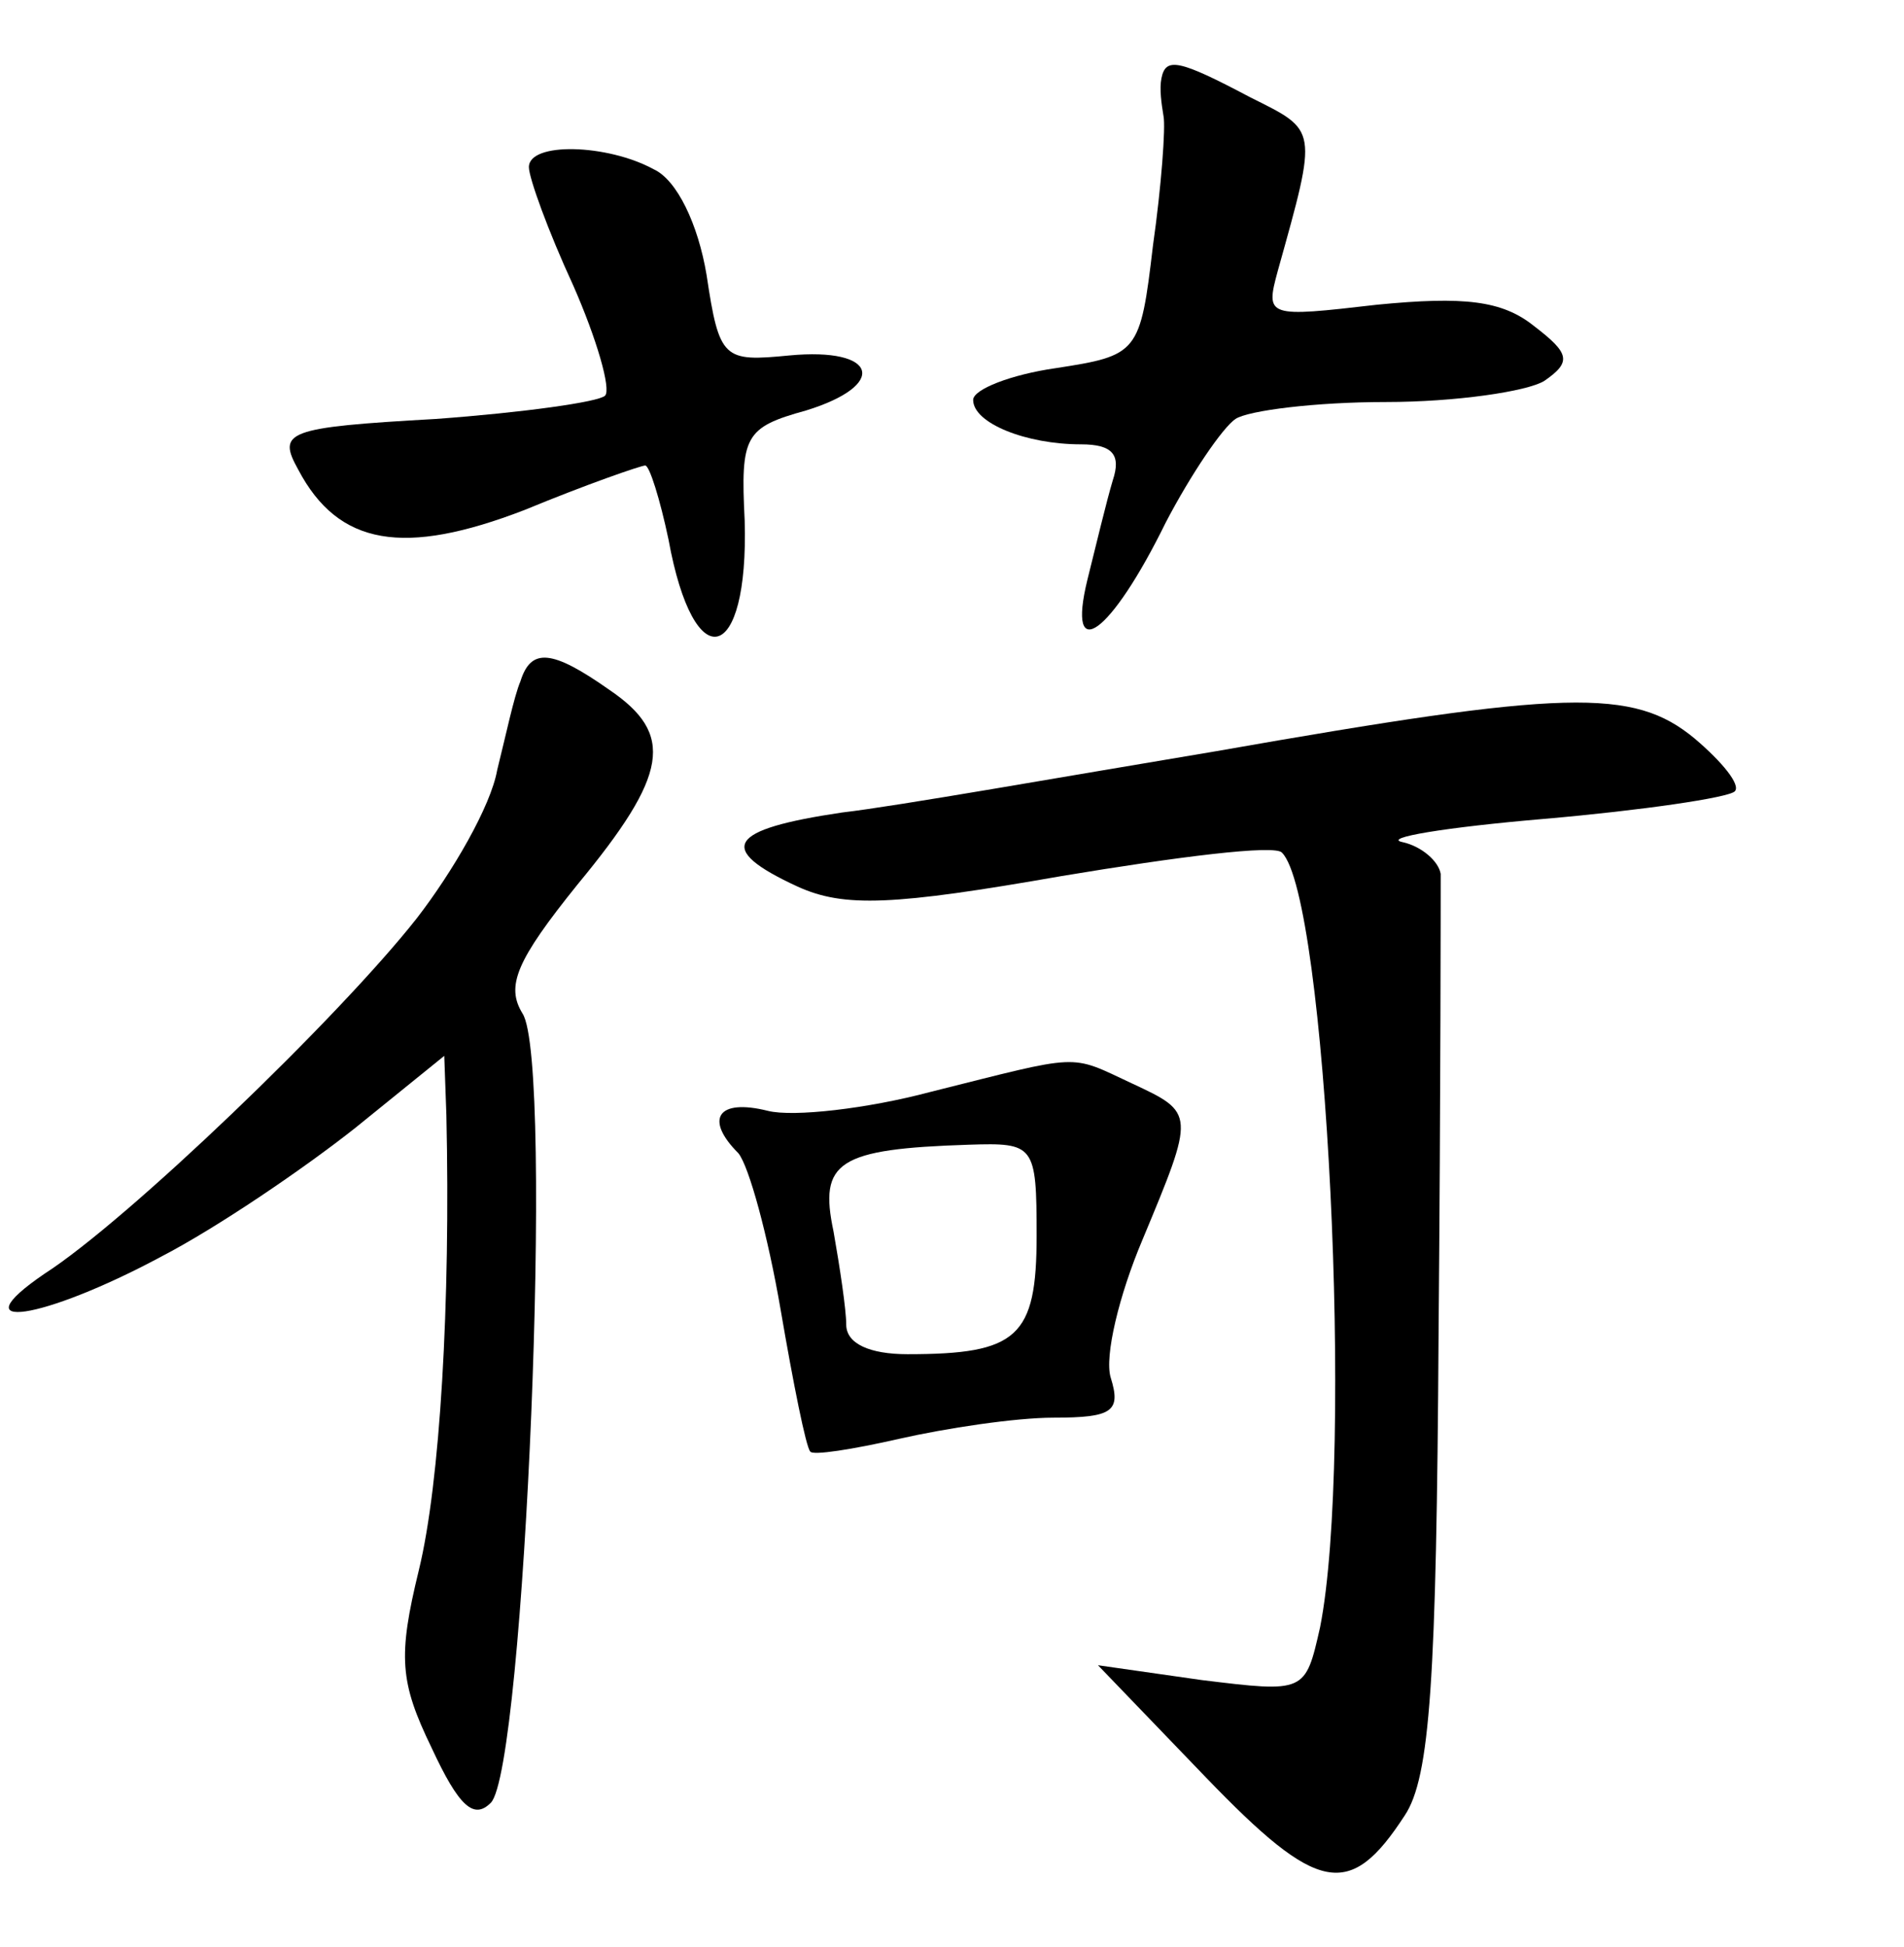 <?xml version="1.0" standalone="no"?>
<!DOCTYPE svg PUBLIC "-//W3C//DTD SVG 20010904//EN"
 "http://www.w3.org/TR/2001/REC-SVG-20010904/DTD/svg10.dtd">
<svg version="1.0" xmlns="http://www.w3.org/2000/svg"
 width="90pt" height="92pt" viewBox="0 0 90 92"
 preserveAspectRatio="xMidYMid meet">
<g transform="translate(0,92) scale(0.1,-0.1)"
fill="#000000" stroke="none">
<path d="M549 883 c-1 -5 0 -12 1 -18 1 -5 -1 -33 -5 -61 -6 -51 -7 -52 -46
-58 -21 -3 -39 -10 -39 -15 0 -11 25 -21 51 -21 15 0 19 -5 15 -17 -3 -10 -8
-31 -12 -47 -10 -41 11 -26 37 27 12 23 27 45 33 49 6 4 38 8 71 8 33 0 67 5
75 10 13 9 12 13 -5 26 -15 12 -33 14 -74 10 -52 -6 -53 -6 -47 16 19 68 19
66 -13 82 -34 18 -40 19 -42 9z"/>
<path d="M250 841 c0 -5 9 -30 21 -56 11 -25 18 -49 15 -52 -3 -3 -39 -8 -80
-11 -71 -4 -75 -6 -65 -24 19 -36 50 -41 107 -19 29 12 55 21 57 21 2 0 7 -16
11 -35 12 -66 38 -59 36 9 -2 40 0 44 29 52 39 12 34 30 -8 26 -31 -3 -33 -2
-39 38 -4 24 -14 45 -25 50 -22 12 -59 13 -59 1z"/>
<path d="M246 598 c-3 -7 -7 -26 -11 -42 -3 -17 -21 -48 -38 -70 -37 -47 -137
-143 -176 -168 -41 -28 -1 -22 55 8 27 14 68 42 92 61 l42 34 1 -28 c2 -89 -3
-174 -13 -215 -10 -41 -9 -53 6 -84 13 -28 20 -34 28 -26 16 16 30 350 15 373
-8 13 -3 25 26 61 43 52 46 71 15 92 -27 19 -37 20 -42 4z"/>
<path d="M575 565 c-72 -12 -151 -26 -177 -29 -54 -8 -60 -17 -21 -35 22 -10
45 -9 125 5 54 9 101 15 104 11 21 -21 34 -285 18 -366 -7 -31 -7 -31 -56 -25
l-49 7 51 -53 c53 -55 68 -58 94 -18 12 18 15 64 16 228 1 113 1 210 1 217 -1
6 -9 13 -18 15 -10 2 20 7 67 11 46 4 87 10 90 13 3 3 -6 14 -19 25 -29 24
-61 23 -226 -6z"/>
<path d="M440 404 c-30 -8 -65 -12 -77 -9 -24 6 -30 -4 -14 -20 5 -6 14 -39
20 -74 6 -35 12 -65 14 -67 1 -2 20 1 42 6 22 5 55 10 73 10 28 0 32 3 27 19
-3 10 4 39 15 65 25 60 25 60 -5 74 -30 14 -23 14 -95 -4z m50 -68 c0 -48 -9
-56 -61 -56 -18 0 -29 5 -29 14 0 7 -3 27 -6 44 -7 33 2 39 64 41 31 1 32 0
32 -43z"/>
</g>
</svg>
